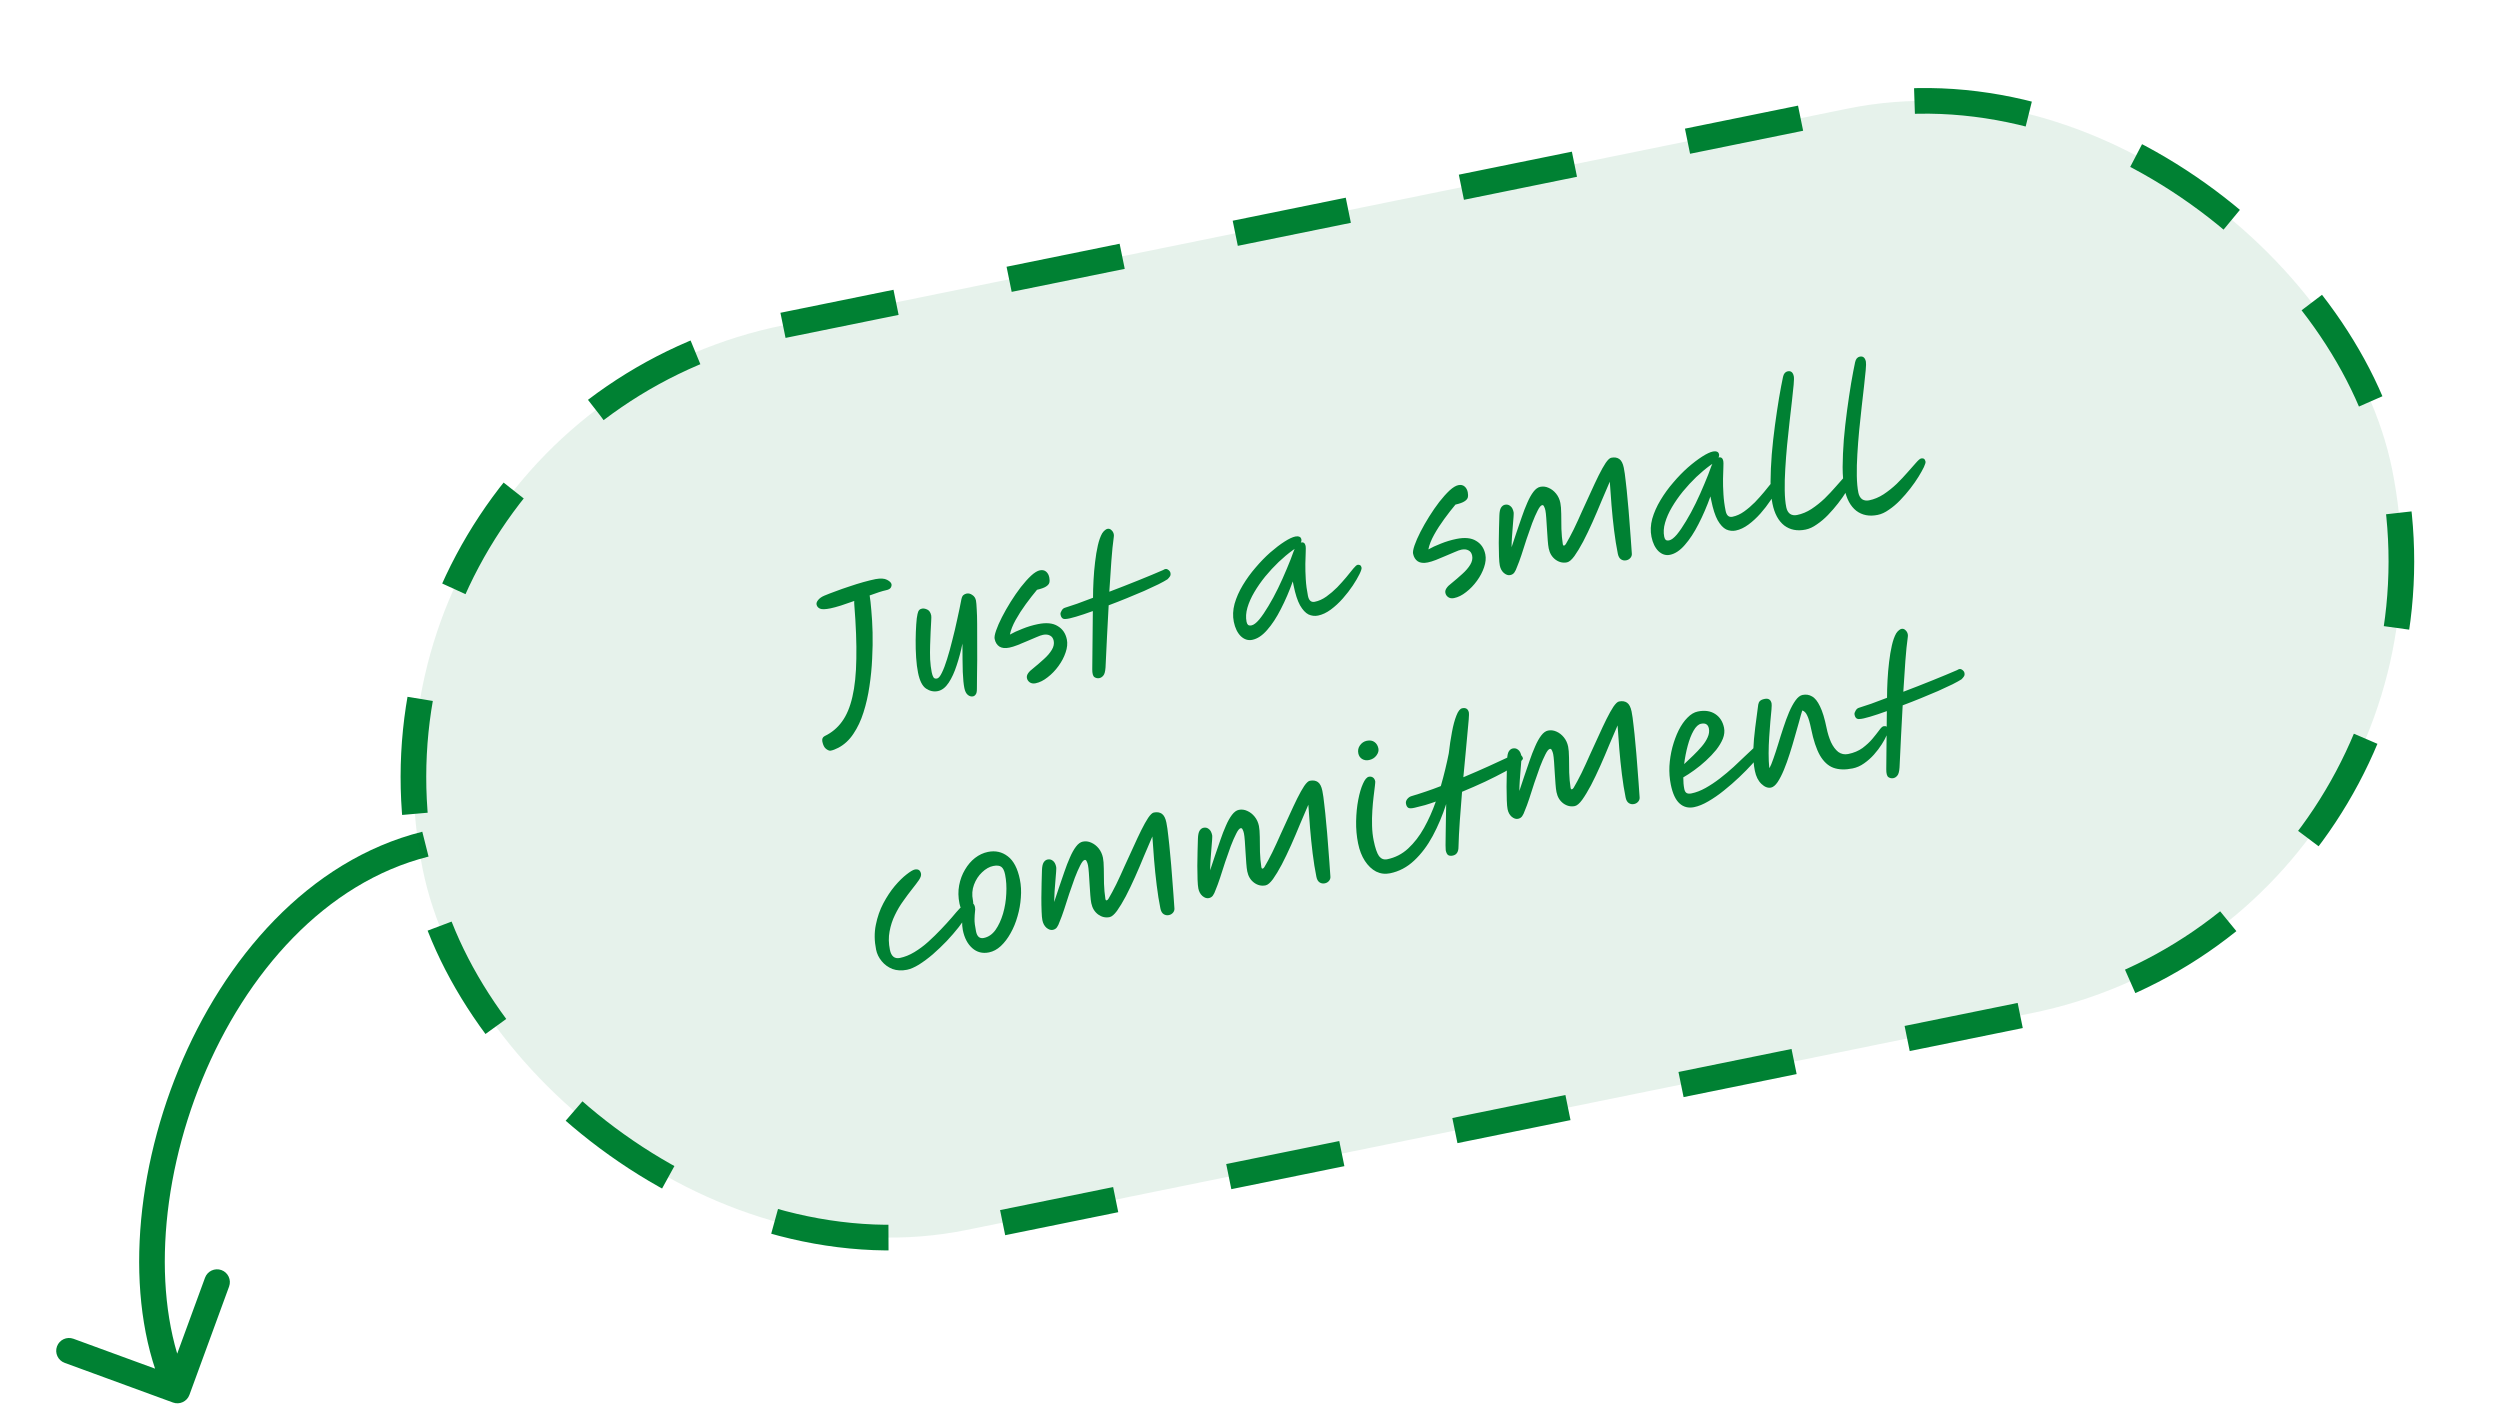 <svg width="156" height="89" viewBox="0 0 156 89" fill="none" xmlns="http://www.w3.org/2000/svg">
<path d="M11.82 87.041C11.668 87.456 11.208 87.669 10.793 87.517L4.032 85.041C3.617 84.889 3.404 84.43 3.556 84.015C3.708 83.6 4.168 83.387 4.582 83.539L10.592 85.739L12.793 79.73C12.945 79.315 13.404 79.102 13.819 79.253C14.234 79.405 14.447 79.865 14.295 80.28L11.82 87.041ZM26.741 53.45C20.288 55.075 15.349 60.708 12.62 67.35C9.888 74.002 9.472 81.425 11.794 86.429L10.343 87.102C7.771 81.559 8.305 73.645 11.14 66.742C13.979 59.831 19.227 53.692 26.351 51.899L26.741 53.45Z" fill="#008133"/>
<rect x="20.637" y="26.047" width="125.4" height="57.6" rx="28.8" transform="rotate(-11.507 20.637 26.047)" fill="#008133" fill-opacity="0.1"/>
<rect x="20.637" y="26.047" width="125.4" height="57.6" rx="28.8" transform="rotate(-11.507 20.637 26.047)" stroke="#008133" stroke-width="1.6" stroke-dasharray="7.2 7.2"/>
<path d="M51.819 37.962C51.5 38.027 51.281 38.032 51.164 37.978C51.047 37.924 50.977 37.84 50.953 37.724C50.935 37.636 50.969 37.541 51.054 37.438C51.145 37.328 51.272 37.238 51.435 37.17C51.63 37.087 51.863 36.998 52.133 36.9C52.409 36.795 52.696 36.694 52.995 36.597C53.3 36.493 53.592 36.402 53.873 36.323C54.161 36.243 54.414 36.181 54.632 36.137C54.952 36.079 55.192 36.094 55.352 36.181C55.518 36.268 55.611 36.359 55.63 36.454C55.644 36.522 55.627 36.596 55.58 36.676C55.531 36.75 55.428 36.803 55.272 36.834C55.17 36.855 55.03 36.894 54.85 36.952C54.678 37.008 54.483 37.076 54.266 37.156C54.303 37.375 54.338 37.686 54.371 38.09C54.409 38.485 54.435 38.944 54.449 39.464C54.462 39.978 54.453 40.525 54.422 41.104C54.397 41.675 54.34 42.249 54.253 42.826C54.17 43.395 54.047 43.937 53.883 44.451C53.724 44.957 53.514 45.403 53.253 45.789C52.999 46.173 52.686 46.464 52.316 46.659C52.213 46.709 52.129 46.747 52.063 46.774C51.998 46.802 51.921 46.824 51.833 46.842C51.765 46.856 51.673 46.822 51.557 46.739C51.442 46.657 51.361 46.503 51.315 46.279C51.282 46.116 51.329 46 51.457 45.932C51.895 45.722 52.255 45.423 52.537 45.033C52.825 44.642 53.042 44.127 53.188 43.489C53.34 42.842 53.422 42.047 53.435 41.103C53.455 40.158 53.412 39.028 53.307 37.712C53.3 37.643 53.3 37.572 53.306 37.5C53.016 37.602 52.738 37.697 52.473 37.786C52.207 37.869 51.989 37.927 51.819 37.962ZM60.716 43.453C60.601 43.476 60.492 43.445 60.39 43.36C60.287 43.275 60.216 43.133 60.176 42.936C60.129 42.705 60.096 42.369 60.077 41.927C60.064 41.484 60.058 40.895 60.056 40.159C59.962 40.631 59.841 41.084 59.696 41.516C59.557 41.948 59.391 42.311 59.196 42.605C59.001 42.9 58.775 43.073 58.517 43.126C58.265 43.177 58.021 43.124 57.784 42.967C57.553 42.809 57.388 42.482 57.287 41.986C57.23 41.707 57.19 41.39 57.167 41.034C57.143 40.671 57.133 40.308 57.137 39.947C57.141 39.585 57.153 39.261 57.172 38.974C57.19 38.68 57.217 38.462 57.252 38.321C57.277 38.202 57.31 38.121 57.351 38.078C57.39 38.027 57.45 37.994 57.532 37.977C57.627 37.958 57.737 37.978 57.863 38.037C57.988 38.096 58.07 38.221 58.109 38.411C58.118 38.459 58.117 38.576 58.106 38.762C58.1 38.94 58.088 39.162 58.071 39.427C58.06 39.684 58.049 39.962 58.04 40.262C58.03 40.561 58.03 40.858 58.041 41.153C58.058 41.447 58.091 41.712 58.139 41.95C58.165 42.079 58.2 42.182 58.244 42.258C58.288 42.334 58.364 42.361 58.473 42.339C58.568 42.319 58.668 42.2 58.772 41.981C58.882 41.76 58.991 41.476 59.097 41.129C59.209 40.774 59.317 40.384 59.421 39.959C59.533 39.533 59.635 39.098 59.729 38.655C59.829 38.21 59.917 37.789 59.992 37.391C60.021 37.258 60.064 37.172 60.119 37.132C60.174 37.085 60.238 37.055 60.313 37.039C60.435 37.014 60.554 37.043 60.67 37.126C60.791 37.2 60.868 37.316 60.9 37.472C60.92 37.574 60.936 37.755 60.947 38.014C60.964 38.273 60.973 38.578 60.974 38.932C60.981 39.277 60.981 39.645 60.976 40.035C60.977 40.424 60.978 40.81 60.978 41.192C60.976 41.567 60.972 41.911 60.965 42.224C60.965 42.535 60.963 42.787 60.959 42.979C60.96 43.155 60.935 43.274 60.883 43.334C60.84 43.399 60.784 43.439 60.716 43.453ZM64.624 42.636C64.474 42.666 64.35 42.646 64.25 42.574C64.159 42.508 64.102 42.42 64.08 42.312C64.061 42.216 64.083 42.12 64.148 42.022C64.219 41.915 64.322 41.813 64.457 41.715C64.7 41.517 64.926 41.322 65.135 41.131C65.35 40.939 65.516 40.746 65.632 40.552C65.749 40.359 65.788 40.17 65.751 39.987C65.719 39.831 65.644 39.722 65.525 39.661C65.405 39.594 65.257 39.578 65.08 39.614C64.978 39.635 64.84 39.684 64.665 39.762C64.488 39.833 64.296 39.915 64.088 40.007C63.886 40.09 63.687 40.173 63.492 40.255C63.295 40.331 63.125 40.383 62.982 40.412C62.724 40.465 62.518 40.443 62.364 40.347C62.209 40.244 62.109 40.084 62.065 39.867C62.042 39.758 62.074 39.582 62.159 39.338C62.243 39.094 62.364 38.819 62.521 38.511C62.683 38.195 62.865 37.875 63.068 37.55C63.271 37.226 63.482 36.922 63.7 36.636C63.924 36.35 64.138 36.112 64.34 35.922C64.548 35.731 64.731 35.62 64.887 35.588C65.043 35.556 65.173 35.583 65.275 35.668C65.377 35.754 65.444 35.874 65.476 36.031C65.501 36.153 65.502 36.263 65.479 36.359C65.455 36.449 65.383 36.531 65.264 36.605C65.151 36.677 64.966 36.743 64.71 36.802C64.488 37.067 64.255 37.365 64.011 37.698C63.773 38.023 63.561 38.352 63.374 38.688C63.193 39.014 63.074 39.318 63.018 39.598C63.227 39.478 63.486 39.358 63.794 39.239C64.108 39.111 64.431 39.014 64.764 38.946C65.287 38.839 65.699 38.879 65.998 39.066C66.303 39.244 66.495 39.524 66.572 39.904C66.622 40.149 66.596 40.42 66.493 40.716C66.397 41.005 66.249 41.286 66.05 41.56C65.851 41.834 65.626 42.068 65.375 42.26C65.126 42.459 64.875 42.585 64.624 42.636ZM66.5 38.624C66.314 38.648 66.205 38.546 66.173 38.319C66.168 38.264 66.193 38.191 66.246 38.103C66.297 38.008 66.366 37.947 66.453 37.923C66.659 37.859 66.911 37.776 67.209 37.673C67.512 37.562 67.844 37.438 68.205 37.301C68.205 36.954 68.215 36.588 68.236 36.201C68.256 35.815 68.289 35.437 68.334 35.067C68.377 34.69 68.435 34.346 68.506 34.034C68.577 33.723 68.667 33.471 68.776 33.279C68.836 33.189 68.894 33.124 68.949 33.084C69.003 33.038 69.054 33.01 69.102 33C69.197 32.981 69.28 33.006 69.351 33.077C69.429 33.146 69.478 33.231 69.499 33.333C69.51 33.388 69.511 33.444 69.501 33.503C69.443 33.911 69.392 34.409 69.349 34.998C69.306 35.587 69.264 36.229 69.221 36.924C69.826 36.695 70.428 36.459 71.03 36.216C71.632 35.974 72.147 35.759 72.576 35.572C72.694 35.492 72.795 35.482 72.878 35.543C72.968 35.602 73.02 35.67 73.035 35.744C73.055 35.839 73.042 35.916 72.998 35.975C72.96 36.032 72.917 36.083 72.87 36.128L72.861 36.141C72.737 36.223 72.546 36.329 72.289 36.459C72.031 36.582 71.734 36.72 71.397 36.874C71.059 37.02 70.698 37.172 70.312 37.328C69.933 37.483 69.556 37.631 69.181 37.771C69.147 38.4 69.112 39.048 69.078 39.713C69.049 40.37 69.018 41.016 68.985 41.653C68.966 41.911 68.919 42.08 68.844 42.159C68.776 42.243 68.695 42.295 68.599 42.315C68.491 42.337 68.387 42.316 68.289 42.251C68.198 42.184 68.154 42.02 68.157 41.758L68.193 38.131C67.798 38.275 67.447 38.392 67.14 38.483C66.84 38.573 66.627 38.62 66.5 38.624ZM78.142 39.926C77.884 39.979 77.646 39.904 77.427 39.7C77.215 39.489 77.069 39.19 76.99 38.803C76.917 38.443 76.932 38.068 77.037 37.678C77.148 37.288 77.32 36.899 77.553 36.512C77.786 36.125 78.051 35.76 78.349 35.416C78.645 35.066 78.95 34.753 79.261 34.477C79.58 34.2 79.877 33.973 80.153 33.797C80.428 33.62 80.654 33.514 80.831 33.478C80.926 33.459 81.008 33.463 81.077 33.492C81.145 33.513 81.189 33.572 81.209 33.667C81.221 33.728 81.209 33.79 81.172 33.854C81.179 33.853 81.186 33.852 81.193 33.85C81.342 33.82 81.435 33.893 81.471 34.069C81.483 34.131 81.485 34.261 81.476 34.461C81.466 34.654 81.459 34.896 81.454 35.187C81.45 35.478 81.459 35.798 81.48 36.148C81.5 36.49 81.546 36.835 81.616 37.181C81.676 37.474 81.818 37.597 82.042 37.551C82.293 37.5 82.536 37.391 82.771 37.222C83.005 37.054 83.228 36.864 83.44 36.651C83.65 36.431 83.84 36.219 84.011 36.015C84.18 35.803 84.324 35.626 84.444 35.481C84.563 35.336 84.653 35.258 84.714 35.245C84.768 35.234 84.819 35.242 84.867 35.267C84.915 35.293 84.946 35.343 84.961 35.418C84.975 35.486 84.932 35.622 84.832 35.826C84.732 36.031 84.593 36.268 84.415 36.538C84.236 36.807 84.029 37.076 83.793 37.343C83.557 37.611 83.307 37.842 83.043 38.037C82.778 38.233 82.514 38.357 82.249 38.411C82.045 38.453 81.846 38.43 81.651 38.342C81.462 38.246 81.285 38.056 81.121 37.771C80.963 37.484 80.83 37.073 80.721 36.536L80.669 36.281C80.448 36.899 80.2 37.473 79.926 38.003C79.659 38.532 79.373 38.968 79.068 39.313C78.77 39.657 78.461 39.861 78.142 39.926ZM80.786 34.251C80.755 34.272 80.712 34.302 80.656 34.342C80.373 34.548 80.082 34.791 79.786 35.071C79.496 35.349 79.217 35.65 78.95 35.973C78.691 36.295 78.463 36.62 78.269 36.95C78.074 37.28 77.931 37.603 77.839 37.919C77.748 38.234 77.73 38.528 77.785 38.8C77.803 38.888 77.834 38.953 77.878 38.993C77.928 39.032 78.001 39.042 78.096 39.023C78.232 38.995 78.391 38.875 78.574 38.66C78.756 38.44 78.946 38.16 79.147 37.822C79.353 37.483 79.554 37.113 79.748 36.713C79.943 36.312 80.123 35.911 80.289 35.51C80.462 35.106 80.606 34.737 80.722 34.403C80.739 34.349 80.761 34.299 80.786 34.251ZM90.735 37.32C90.586 37.351 90.461 37.33 90.362 37.258C90.27 37.192 90.214 37.105 90.192 36.996C90.172 36.901 90.195 36.804 90.26 36.706C90.33 36.6 90.433 36.498 90.569 36.399C90.812 36.201 91.037 36.007 91.246 35.816C91.462 35.623 91.628 35.43 91.744 35.237C91.86 35.043 91.9 34.855 91.862 34.671C91.831 34.515 91.755 34.406 91.637 34.346C91.517 34.278 91.369 34.262 91.192 34.298C91.09 34.319 90.952 34.368 90.776 34.447C90.6 34.518 90.408 34.599 90.2 34.691C89.998 34.775 89.799 34.858 89.603 34.94C89.406 35.016 89.237 35.068 89.094 35.097C88.836 35.149 88.63 35.128 88.476 35.032C88.32 34.929 88.221 34.769 88.176 34.551C88.154 34.443 88.186 34.266 88.27 34.023C88.355 33.779 88.476 33.503 88.633 33.195C88.795 32.879 88.977 32.559 89.18 32.235C89.383 31.911 89.593 31.606 89.811 31.321C90.036 31.035 90.249 30.797 90.451 30.607C90.66 30.416 90.842 30.305 90.999 30.273C91.155 30.241 91.284 30.268 91.386 30.353C91.489 30.438 91.556 30.559 91.588 30.715C91.612 30.837 91.614 30.947 91.591 31.044C91.567 31.134 91.495 31.215 91.375 31.289C91.263 31.362 91.078 31.427 90.821 31.487C90.599 31.751 90.366 32.05 90.123 32.383C89.885 32.707 89.672 33.037 89.486 33.372C89.305 33.699 89.186 34.002 89.13 34.283C89.339 34.163 89.597 34.043 89.906 33.923C90.219 33.796 90.543 33.698 90.876 33.63C91.399 33.524 91.81 33.564 92.11 33.751C92.415 33.929 92.606 34.208 92.684 34.589C92.734 34.833 92.707 35.104 92.605 35.401C92.508 35.69 92.36 35.971 92.161 36.245C91.962 36.519 91.737 36.752 91.487 36.945C91.237 37.144 90.987 37.269 90.735 37.32ZM101.824 34.511C101.84 34.621 101.814 34.718 101.746 34.803C101.678 34.888 101.59 34.941 101.481 34.963C101.359 34.988 101.249 34.968 101.151 34.903C101.053 34.838 100.986 34.721 100.952 34.551C100.862 34.109 100.785 33.626 100.72 33.102C100.655 32.57 100.6 32.043 100.558 31.521C100.514 30.992 100.478 30.505 100.451 30.057C100.292 30.422 100.119 30.825 99.933 31.267C99.753 31.706 99.567 32.144 99.372 32.58C99.178 33.016 98.984 33.419 98.791 33.791C98.597 34.156 98.414 34.459 98.243 34.699C98.072 34.932 97.918 35.062 97.782 35.09C97.531 35.141 97.293 35.087 97.07 34.927C96.844 34.761 96.701 34.525 96.639 34.219C96.614 34.097 96.594 33.927 96.578 33.711C96.561 33.488 96.545 33.255 96.531 33.01C96.516 32.765 96.502 32.538 96.487 32.329C96.472 32.112 96.454 31.953 96.433 31.852C96.413 31.756 96.387 31.677 96.352 31.613C96.324 31.541 96.282 31.511 96.228 31.522C96.146 31.538 96.053 31.653 95.947 31.866C95.841 32.071 95.727 32.331 95.607 32.646C95.494 32.959 95.378 33.29 95.258 33.64C95.145 33.989 95.039 34.318 94.939 34.629C94.838 34.932 94.749 35.173 94.672 35.352C94.614 35.519 94.555 35.644 94.494 35.727C94.433 35.811 94.348 35.863 94.24 35.885C94.111 35.912 93.978 35.868 93.841 35.754C93.712 35.639 93.627 35.483 93.587 35.286C93.564 35.17 93.547 34.986 93.538 34.733C93.528 34.474 93.523 34.188 93.523 33.877C93.53 33.564 93.535 33.259 93.538 32.961C93.547 32.655 93.554 32.395 93.56 32.182C93.567 31.94 93.603 31.77 93.668 31.671C93.733 31.573 93.813 31.515 93.909 31.495C94.038 31.469 94.149 31.496 94.243 31.576C94.343 31.647 94.412 31.778 94.451 31.968C94.458 32.002 94.456 32.098 94.445 32.256C94.434 32.407 94.419 32.594 94.4 32.817C94.388 33.032 94.37 33.258 94.348 33.497C94.332 33.733 94.323 33.951 94.322 34.149C94.42 33.867 94.521 33.564 94.624 33.239C94.735 32.912 94.846 32.589 94.957 32.269C95.068 31.942 95.184 31.642 95.305 31.37C95.425 31.091 95.552 30.863 95.686 30.688C95.82 30.512 95.962 30.409 96.112 30.378C96.288 30.342 96.462 30.363 96.634 30.442C96.812 30.518 96.968 30.639 97.1 30.803C97.233 30.967 97.322 31.161 97.367 31.385C97.399 31.542 97.417 31.768 97.421 32.064C97.423 32.354 97.427 32.668 97.432 33.007C97.444 33.344 97.473 33.66 97.519 33.955C97.533 34.023 97.56 34.053 97.601 34.044C97.635 34.037 97.671 34.005 97.709 33.948C97.861 33.691 98.025 33.385 98.201 33.031C98.375 32.67 98.549 32.291 98.723 31.895C98.904 31.497 99.083 31.107 99.26 30.724C99.435 30.335 99.601 29.983 99.756 29.668C99.917 29.345 100.062 29.086 100.192 28.889C100.328 28.692 100.444 28.583 100.539 28.564C100.743 28.522 100.911 28.548 101.044 28.642C101.176 28.735 101.27 28.918 101.325 29.189C101.369 29.407 101.41 29.692 101.446 30.046C101.489 30.398 101.529 30.782 101.564 31.2C101.606 31.616 101.643 32.036 101.673 32.462C101.708 32.879 101.738 33.269 101.762 33.632C101.785 33.988 101.806 34.281 101.824 34.511ZM104.204 34.621C103.946 34.673 103.708 34.598 103.49 34.395C103.277 34.184 103.131 33.884 103.052 33.497C102.979 33.137 102.995 32.762 103.099 32.373C103.211 31.982 103.383 31.594 103.616 31.207C103.848 30.82 104.113 30.454 104.411 30.111C104.708 29.76 105.012 29.447 105.324 29.171C105.642 28.894 105.939 28.668 106.215 28.491C106.49 28.315 106.716 28.209 106.893 28.173C106.988 28.153 107.07 28.158 107.14 28.186C107.208 28.208 107.252 28.266 107.271 28.361C107.283 28.422 107.271 28.485 107.235 28.549C107.242 28.547 107.248 28.546 107.255 28.545C107.405 28.514 107.497 28.587 107.533 28.764C107.546 28.825 107.548 28.956 107.539 29.156C107.529 29.349 107.521 29.591 107.517 29.882C107.512 30.173 107.521 30.493 107.543 30.842C107.563 31.185 107.608 31.529 107.679 31.876C107.738 32.168 107.88 32.291 108.104 32.246C108.356 32.194 108.599 32.085 108.833 31.917C109.068 31.749 109.291 31.558 109.502 31.346C109.712 31.126 109.903 30.914 110.073 30.709C110.243 30.498 110.387 30.32 110.506 30.175C110.625 30.031 110.715 29.952 110.776 29.94C110.831 29.929 110.882 29.936 110.929 29.962C110.977 29.988 111.009 30.038 111.024 30.113C111.038 30.18 110.995 30.317 110.895 30.521C110.795 30.725 110.655 30.962 110.477 31.232C110.298 31.502 110.091 31.77 109.856 32.038C109.62 32.305 109.37 32.536 109.105 32.732C108.841 32.927 108.576 33.052 108.311 33.106C108.107 33.147 107.908 33.124 107.713 33.036C107.524 32.941 107.347 32.75 107.183 32.465C107.026 32.179 106.892 31.767 106.783 31.23L106.731 30.976C106.51 31.594 106.263 32.168 105.989 32.698C105.721 33.226 105.435 33.663 105.13 34.008C104.832 34.352 104.524 34.556 104.204 34.621ZM106.849 28.946C106.818 28.966 106.774 28.996 106.719 29.036C106.435 29.242 106.145 29.485 105.848 29.765C105.558 30.044 105.28 30.344 105.013 30.668C104.753 30.989 104.526 31.315 104.331 31.645C104.136 31.974 103.993 32.297 103.902 32.613C103.81 32.929 103.792 33.222 103.848 33.494C103.866 33.583 103.897 33.647 103.94 33.688C103.991 33.727 104.063 33.737 104.159 33.718C104.294 33.69 104.454 33.569 104.637 33.355C104.818 33.134 105.009 32.855 105.209 32.517C105.416 32.177 105.616 31.808 105.811 31.407C106.005 31.007 106.185 30.606 106.351 30.204C106.524 29.801 106.668 29.432 106.784 29.097C106.801 29.044 106.823 28.994 106.849 28.946ZM112.67 33.046C112.147 33.153 111.702 33.066 111.334 32.788C110.971 32.501 110.727 32.048 110.601 31.43C110.523 31.049 110.484 30.594 110.482 30.064C110.485 29.525 110.511 28.954 110.558 28.35C110.61 27.738 110.677 27.13 110.759 26.526C110.842 25.922 110.925 25.36 111.011 24.84C111.101 24.312 111.185 23.871 111.261 23.516C111.305 23.316 111.402 23.201 111.551 23.17C111.755 23.129 111.883 23.233 111.934 23.485C111.951 23.566 111.947 23.741 111.924 24.007C111.9 24.274 111.865 24.606 111.819 25.005C111.771 25.397 111.722 25.831 111.67 26.309C111.619 26.786 111.567 27.278 111.514 27.784C111.467 28.282 111.429 28.774 111.401 29.261C111.371 29.741 111.36 30.189 111.367 30.605C111.374 31.021 111.406 31.372 111.464 31.657C111.502 31.841 111.579 31.977 111.696 32.066C111.819 32.148 111.965 32.171 112.135 32.136C112.448 32.073 112.748 31.948 113.035 31.762C113.328 31.568 113.602 31.349 113.857 31.107C114.11 30.857 114.337 30.616 114.538 30.384C114.744 30.144 114.919 29.946 115.064 29.789C115.208 29.625 115.313 29.536 115.381 29.523C115.531 29.492 115.622 29.558 115.655 29.721C115.666 29.776 115.633 29.889 115.554 30.06C115.475 30.225 115.363 30.425 115.22 30.659C115.077 30.894 114.904 31.141 114.702 31.401C114.506 31.654 114.294 31.898 114.066 32.136C113.844 32.365 113.612 32.561 113.369 32.724C113.134 32.892 112.901 32.999 112.67 33.046ZM117.168 32.13C116.645 32.237 116.2 32.151 115.831 31.872C115.469 31.585 115.224 31.132 115.099 30.514C115.021 30.134 114.982 29.678 114.98 29.148C114.983 28.61 115.009 28.038 115.055 27.434C115.108 26.822 115.175 26.214 115.257 25.61C115.339 25.006 115.423 24.444 115.508 23.925C115.599 23.397 115.683 22.955 115.759 22.6C115.803 22.4 115.9 22.285 116.049 22.254C116.253 22.213 116.381 22.318 116.432 22.569C116.448 22.651 116.445 22.825 116.421 23.091C116.398 23.358 116.363 23.691 116.317 24.089C116.269 24.481 116.22 24.916 116.168 25.393C116.117 25.87 116.065 26.362 116.012 26.868C115.965 27.366 115.927 27.858 115.899 28.345C115.869 28.825 115.858 29.273 115.865 29.689C115.872 30.105 115.904 30.456 115.962 30.742C115.999 30.925 116.077 31.061 116.194 31.151C116.317 31.232 116.463 31.255 116.633 31.221C116.945 31.157 117.245 31.032 117.533 30.846C117.826 30.652 118.1 30.434 118.355 30.191C118.608 29.941 118.835 29.7 119.036 29.468C119.241 29.229 119.417 29.03 119.562 28.873C119.705 28.709 119.811 28.621 119.879 28.607C120.029 28.576 120.12 28.643 120.153 28.806C120.164 28.86 120.131 28.973 120.052 29.145C119.973 29.31 119.861 29.509 119.718 29.744C119.574 29.978 119.402 30.225 119.2 30.486C119.004 30.738 118.792 30.983 118.564 31.22C118.342 31.449 118.11 31.645 117.867 31.808C117.632 31.976 117.399 32.084 117.168 32.13ZM56.601 60.513C56.268 60.58 55.964 60.564 55.689 60.465C55.419 60.357 55.195 60.194 55.016 59.975C54.837 59.757 54.721 59.519 54.669 59.261C54.558 58.717 54.552 58.202 54.651 57.715C54.749 57.221 54.905 56.772 55.12 56.367C55.34 55.954 55.578 55.594 55.834 55.288C56.097 54.979 56.342 54.739 56.568 54.565C56.8 54.383 56.97 54.282 57.079 54.259C57.296 54.215 57.427 54.302 57.471 54.519C57.492 54.621 57.448 54.754 57.34 54.917C57.231 55.074 57.089 55.262 56.914 55.482C56.739 55.701 56.556 55.947 56.364 56.22C56.17 56.486 55.996 56.779 55.842 57.101C55.687 57.415 55.576 57.756 55.509 58.124C55.441 58.484 55.448 58.865 55.53 59.266C55.613 59.673 55.821 59.843 56.154 59.776C56.459 59.713 56.76 59.592 57.056 59.412C57.358 59.23 57.647 59.015 57.922 58.768C58.203 58.513 58.469 58.254 58.719 57.99C58.97 57.727 59.196 57.48 59.396 57.248C59.595 57.009 59.764 56.815 59.904 56.667C60.043 56.518 60.147 56.437 60.215 56.423C60.351 56.395 60.434 56.456 60.465 56.606C60.488 56.721 60.441 56.89 60.324 57.112C60.206 57.334 60.038 57.584 59.818 57.862C59.599 58.14 59.35 58.428 59.071 58.725C58.79 59.016 58.503 59.29 58.209 59.548C57.913 59.8 57.624 60.014 57.342 60.192C57.065 60.361 56.818 60.468 56.601 60.513ZM61.712 59.43C61.311 59.511 60.964 59.423 60.67 59.164C60.377 58.905 60.181 58.531 60.081 58.042C60.045 57.865 60.031 57.674 60.038 57.467C60.051 57.252 60.082 57.055 60.13 56.875C60.073 56.837 60.023 56.781 59.979 56.705C59.934 56.622 59.898 56.516 59.872 56.387C59.79 55.986 59.783 55.605 59.851 55.245C59.919 54.884 60.041 54.559 60.215 54.268C60.388 53.971 60.597 53.727 60.841 53.536C61.092 53.343 61.36 53.218 61.645 53.16C62.114 53.065 62.529 53.157 62.89 53.437C63.25 53.711 63.5 54.191 63.64 54.877C63.713 55.237 63.733 55.615 63.701 56.011C63.675 56.405 63.605 56.794 63.493 57.178C63.386 57.56 63.242 57.912 63.06 58.232C62.884 58.551 62.68 58.819 62.449 59.035C62.222 59.244 61.977 59.376 61.712 59.43ZM60.732 56.392C60.784 56.438 60.819 56.505 60.837 56.593C60.858 56.695 60.858 56.801 60.838 56.912C60.825 57.02 60.816 57.167 60.811 57.352C60.806 57.537 60.837 57.793 60.904 58.119C60.97 58.445 61.132 58.582 61.39 58.529C61.676 58.471 61.918 58.305 62.117 58.031C62.314 57.75 62.471 57.41 62.589 57.012C62.705 56.613 62.773 56.199 62.792 55.771C62.817 55.334 62.791 54.933 62.717 54.566C62.668 54.328 62.59 54.17 62.483 54.093C62.373 54.009 62.203 53.991 61.972 54.038C61.735 54.086 61.503 54.218 61.278 54.434C61.059 54.641 60.892 54.898 60.777 55.205C60.663 55.511 60.64 55.834 60.709 56.174C60.724 56.248 60.732 56.321 60.732 56.392ZM73.282 56.65C73.297 56.76 73.271 56.857 73.204 56.942C73.136 57.026 73.048 57.08 72.939 57.102C72.817 57.127 72.706 57.106 72.608 57.041C72.51 56.977 72.444 56.859 72.409 56.689C72.319 56.248 72.242 55.765 72.178 55.24C72.112 54.709 72.058 54.182 72.015 53.66C71.971 53.131 71.936 52.643 71.908 52.196C71.749 52.561 71.576 52.964 71.39 53.405C71.211 53.845 71.024 54.283 70.83 54.718C70.636 55.154 70.442 55.558 70.249 55.93C70.054 56.295 69.872 56.597 69.701 56.837C69.529 57.07 69.375 57.201 69.24 57.228C68.988 57.28 68.751 57.225 68.527 57.066C68.302 56.899 68.159 56.663 68.096 56.357C68.071 56.235 68.051 56.066 68.035 55.85C68.018 55.627 68.003 55.393 67.988 55.148C67.974 54.904 67.959 54.677 67.945 54.467C67.929 54.251 67.911 54.092 67.89 53.99C67.871 53.895 67.844 53.816 67.81 53.752C67.781 53.68 67.74 53.649 67.685 53.66C67.604 53.677 67.51 53.791 67.405 54.004C67.298 54.21 67.185 54.47 67.065 54.784C66.952 55.097 66.835 55.429 66.716 55.779C66.603 56.127 66.496 56.457 66.397 56.767C66.296 57.071 66.207 57.312 66.13 57.49C66.072 57.657 66.013 57.783 65.952 57.866C65.891 57.949 65.806 58.002 65.697 58.024C65.568 58.05 65.436 58.006 65.299 57.893C65.17 57.778 65.085 57.621 65.045 57.424C65.021 57.309 65.005 57.125 64.996 56.872C64.985 56.612 64.98 56.327 64.981 56.015C64.988 55.703 64.993 55.397 64.996 55.099C65.004 54.793 65.012 54.534 65.018 54.32C65.025 54.078 65.061 53.908 65.126 53.81C65.191 53.712 65.271 53.653 65.366 53.634C65.495 53.607 65.607 53.634 65.701 53.714C65.8 53.786 65.87 53.917 65.908 54.107C65.915 54.141 65.913 54.237 65.903 54.395C65.891 54.546 65.876 54.733 65.858 54.956C65.845 55.171 65.828 55.397 65.805 55.635C65.79 55.872 65.781 56.089 65.779 56.288C65.877 56.006 65.978 55.703 66.082 55.377C66.192 55.05 66.303 54.727 66.415 54.407C66.525 54.081 66.641 53.781 66.763 53.509C66.883 53.229 67.01 53.002 67.144 52.826C67.278 52.65 67.42 52.547 67.569 52.517C67.746 52.481 67.92 52.502 68.091 52.58C68.27 52.657 68.425 52.777 68.558 52.941C68.69 53.106 68.779 53.3 68.825 53.524C68.857 53.68 68.874 53.907 68.878 54.203C68.881 54.493 68.884 54.807 68.89 55.145C68.902 55.482 68.931 55.798 68.977 56.093C68.99 56.161 69.018 56.191 69.058 56.183C69.092 56.176 69.128 56.144 69.166 56.087C69.319 55.829 69.483 55.523 69.659 55.169C69.833 54.808 70.007 54.429 70.181 54.033C70.362 53.636 70.541 53.245 70.718 52.863C70.893 52.473 71.058 52.121 71.214 51.806C71.374 51.484 71.52 51.224 71.649 51.028C71.786 50.83 71.902 50.722 71.997 50.702C72.201 50.661 72.369 50.687 72.501 50.78C72.633 50.874 72.727 51.056 72.782 51.328C72.827 51.545 72.867 51.831 72.904 52.184C72.947 52.536 72.986 52.921 73.022 53.338C73.064 53.754 73.1 54.175 73.13 54.6C73.166 55.018 73.195 55.408 73.22 55.771C73.243 56.127 73.264 56.42 73.282 56.65ZM83.015 54.668C83.03 54.779 83.004 54.876 82.936 54.96C82.868 55.045 82.78 55.098 82.671 55.12C82.549 55.145 82.439 55.125 82.341 55.06C82.243 54.995 82.176 54.878 82.142 54.708C82.052 54.267 81.975 53.783 81.91 53.259C81.845 52.727 81.791 52.201 81.748 51.679C81.704 51.15 81.668 50.662 81.641 50.215C81.482 50.579 81.309 50.983 81.123 51.424C80.944 51.864 80.757 52.301 80.563 52.737C80.368 53.173 80.174 53.577 79.981 53.949C79.787 54.314 79.604 54.616 79.434 54.856C79.262 55.089 79.108 55.22 78.972 55.247C78.721 55.298 78.483 55.244 78.26 55.084C78.035 54.918 77.891 54.682 77.829 54.376C77.804 54.254 77.784 54.085 77.768 53.868C77.751 53.645 77.735 53.412 77.721 53.167C77.706 52.922 77.692 52.695 77.678 52.486C77.662 52.27 77.644 52.111 77.623 52.009C77.604 51.914 77.577 51.834 77.543 51.77C77.514 51.699 77.472 51.668 77.418 51.679C77.336 51.696 77.243 51.81 77.138 52.023C77.031 52.228 76.918 52.489 76.798 52.803C76.684 53.116 76.568 53.448 76.448 53.798C76.335 54.146 76.229 54.475 76.129 54.786C76.028 55.089 75.939 55.33 75.863 55.509C75.805 55.676 75.745 55.801 75.684 55.885C75.624 55.968 75.539 56.02 75.43 56.043C75.301 56.069 75.168 56.025 75.032 55.911C74.902 55.796 74.817 55.64 74.777 55.443C74.754 55.328 74.737 55.143 74.728 54.891C74.718 54.631 74.713 54.345 74.713 54.034C74.72 53.721 74.725 53.416 74.728 53.118C74.737 52.812 74.744 52.552 74.75 52.339C74.758 52.097 74.794 51.927 74.859 51.829C74.924 51.73 75.004 51.672 75.099 51.652C75.228 51.626 75.34 51.653 75.433 51.733C75.533 51.805 75.602 51.936 75.641 52.126C75.648 52.16 75.646 52.256 75.636 52.413C75.624 52.564 75.609 52.751 75.591 52.974C75.578 53.189 75.56 53.416 75.538 53.654C75.522 53.891 75.514 54.108 75.512 54.307C75.61 54.025 75.711 53.721 75.814 53.396C75.925 53.069 76.036 52.746 76.148 52.426C76.258 52.099 76.374 51.8 76.496 51.527C76.615 51.248 76.743 51.021 76.877 50.845C77.011 50.669 77.152 50.566 77.302 50.535C77.478 50.499 77.653 50.52 77.824 50.599C78.003 50.676 78.158 50.796 78.29 50.96C78.423 51.124 78.512 51.319 78.558 51.543C78.589 51.699 78.607 51.925 78.611 52.222C78.613 52.511 78.617 52.825 78.622 53.164C78.634 53.501 78.663 53.817 78.709 54.112C78.723 54.18 78.75 54.21 78.791 54.202C78.825 54.195 78.861 54.163 78.899 54.105C79.052 53.848 79.216 53.542 79.391 53.188C79.566 52.827 79.74 52.448 79.914 52.052C80.094 51.654 80.273 51.264 80.45 50.881C80.626 50.492 80.791 50.14 80.946 49.825C81.107 49.502 81.252 49.243 81.382 49.047C81.519 48.849 81.635 48.74 81.73 48.721C81.933 48.68 82.102 48.706 82.234 48.799C82.366 48.892 82.46 49.075 82.515 49.347C82.559 49.564 82.6 49.849 82.636 50.203C82.68 50.555 82.719 50.94 82.754 51.357C82.797 51.773 82.833 52.194 82.863 52.619C82.898 53.036 82.928 53.426 82.953 53.789C82.975 54.146 82.996 54.439 83.015 54.668ZM86.738 54.494C86.433 54.556 86.142 54.52 85.867 54.385C85.597 54.242 85.365 54.02 85.169 53.72C84.974 53.42 84.832 53.057 84.745 52.629C84.654 52.18 84.613 51.718 84.622 51.242C84.631 50.766 84.675 50.322 84.754 49.91C84.833 49.498 84.931 49.163 85.049 48.905C85.165 48.641 85.287 48.496 85.416 48.469C85.511 48.45 85.596 48.465 85.669 48.514C85.743 48.562 85.791 48.644 85.815 48.76C85.82 48.787 85.813 48.888 85.792 49.062C85.769 49.229 85.743 49.447 85.712 49.715C85.68 49.976 85.654 50.264 85.634 50.58C85.613 50.895 85.607 51.215 85.617 51.538C85.626 51.862 85.659 52.163 85.716 52.442C85.812 52.917 85.925 53.245 86.053 53.424C86.187 53.594 86.356 53.659 86.56 53.618C87.056 53.517 87.492 53.294 87.867 52.948C88.248 52.595 88.578 52.167 88.858 51.664C89.143 51.153 89.389 50.604 89.595 50.017C89.364 50.1 89.138 50.174 88.918 50.24C88.697 50.299 88.485 50.353 88.282 50.401C88.087 50.448 87.953 50.451 87.881 50.409C87.808 50.367 87.761 50.288 87.737 50.173C87.71 50.072 87.732 49.972 87.803 49.873C87.882 49.772 87.971 49.708 88.072 49.68C88.372 49.591 88.678 49.493 88.989 49.387C89.3 49.282 89.606 49.17 89.907 49.052C90.007 48.706 90.099 48.358 90.183 48.008C90.268 47.659 90.341 47.325 90.404 47.008C90.457 46.538 90.523 46.096 90.602 45.684C90.679 45.265 90.772 44.921 90.88 44.651C90.986 44.375 91.107 44.223 91.243 44.195C91.474 44.148 91.613 44.24 91.66 44.471C91.67 44.518 91.666 44.657 91.649 44.887C91.632 45.117 91.605 45.416 91.567 45.785C91.535 46.152 91.497 46.57 91.451 47.039C91.403 47.502 91.357 47.989 91.313 48.5C91.9 48.254 92.432 48.021 92.912 47.803C93.396 47.577 93.794 47.394 94.105 47.253C94.415 47.105 94.6 47.025 94.661 47.012C94.749 46.994 94.83 47.024 94.902 47.101C94.973 47.172 95.016 47.244 95.031 47.319C95.044 47.38 94.948 47.484 94.745 47.632C94.548 47.778 94.269 47.952 93.906 48.153C93.549 48.346 93.139 48.553 92.674 48.775C92.215 48.989 91.735 49.2 91.232 49.408C91.18 50.02 91.133 50.624 91.092 51.22C91.05 51.816 91.023 52.359 91.01 52.85C91.009 53.161 90.89 53.341 90.653 53.389C90.53 53.414 90.432 53.403 90.359 53.354C90.292 53.304 90.243 53.204 90.213 53.054C90.209 53.034 90.205 52.929 90.202 52.738C90.204 52.54 90.207 52.295 90.211 52.004C90.214 51.706 90.219 51.398 90.225 51.078C90.229 50.752 90.234 50.45 90.242 50.172C90.012 50.884 89.733 51.546 89.404 52.158C89.076 52.769 88.689 53.283 88.243 53.7C87.804 54.114 87.302 54.379 86.738 54.494ZM85.427 47.427C85.264 47.46 85.118 47.437 84.988 47.357C84.866 47.276 84.789 47.161 84.759 47.011C84.721 46.828 84.755 46.662 84.859 46.513C84.969 46.357 85.112 46.26 85.288 46.224C85.485 46.184 85.647 46.212 85.772 46.306C85.896 46.394 85.976 46.527 86.012 46.703C86.041 46.846 86 46.992 85.889 47.142C85.778 47.292 85.624 47.387 85.427 47.427ZM102.31 49.72C102.326 49.83 102.299 49.927 102.232 50.012C102.164 50.096 102.076 50.15 101.967 50.172C101.845 50.197 101.735 50.177 101.637 50.112C101.538 50.047 101.472 49.929 101.438 49.76C101.348 49.318 101.27 48.835 101.206 48.31C101.14 47.779 101.086 47.252 101.044 46.73C101 46.201 100.964 45.713 100.937 45.266C100.777 45.631 100.605 46.034 100.419 46.475C100.239 46.915 100.053 47.353 99.858 47.789C99.664 48.224 99.47 48.628 99.277 49C99.082 49.365 98.9 49.668 98.729 49.907C98.558 50.141 98.404 50.271 98.268 50.299C98.016 50.35 97.779 50.296 97.555 50.136C97.33 49.969 97.187 49.733 97.125 49.428C97.1 49.305 97.079 49.136 97.064 48.92C97.047 48.697 97.031 48.463 97.016 48.218C97.002 47.974 96.988 47.747 96.973 47.537C96.958 47.321 96.939 47.162 96.919 47.06C96.899 46.965 96.873 46.886 96.838 46.822C96.809 46.75 96.768 46.72 96.714 46.731C96.632 46.747 96.539 46.862 96.433 47.074C96.327 47.28 96.213 47.54 96.093 47.855C95.98 48.168 95.864 48.499 95.744 48.849C95.631 49.197 95.525 49.527 95.425 49.837C95.324 50.141 95.235 50.382 95.158 50.56C95.1 50.728 95.041 50.853 94.98 50.936C94.919 51.019 94.834 51.072 94.726 51.094C94.597 51.12 94.464 51.077 94.327 50.963C94.198 50.848 94.113 50.692 94.073 50.495C94.049 50.379 94.033 50.195 94.024 49.942C94.014 49.682 94.009 49.397 94.009 49.086C94.016 48.773 94.021 48.467 94.024 48.17C94.033 47.864 94.04 47.604 94.046 47.39C94.053 47.148 94.089 46.978 94.154 46.88C94.219 46.782 94.299 46.723 94.394 46.704C94.523 46.678 94.635 46.704 94.729 46.784C94.829 46.856 94.898 46.987 94.936 47.177C94.944 47.211 94.942 47.307 94.931 47.465C94.92 47.616 94.905 47.803 94.886 48.026C94.874 48.241 94.856 48.467 94.834 48.705C94.818 48.942 94.809 49.16 94.807 49.358C94.906 49.076 95.007 48.773 95.11 48.447C95.221 48.121 95.332 47.797 95.443 47.477C95.554 47.151 95.67 46.851 95.791 46.579C95.911 46.3 96.038 46.072 96.172 45.896C96.306 45.72 96.448 45.617 96.597 45.587C96.774 45.551 96.948 45.572 97.12 45.65C97.298 45.727 97.454 45.848 97.586 46.012C97.719 46.176 97.808 46.37 97.853 46.594C97.885 46.75 97.903 46.977 97.907 47.273C97.909 47.563 97.913 47.877 97.918 48.215C97.93 48.553 97.959 48.869 98.005 49.163C98.019 49.231 98.046 49.261 98.087 49.253C98.121 49.246 98.157 49.214 98.195 49.157C98.347 48.899 98.511 48.593 98.687 48.239C98.861 47.878 99.035 47.5 99.209 47.103C99.39 46.706 99.569 46.316 99.746 45.933C99.921 45.543 100.087 45.191 100.242 44.877C100.403 44.554 100.548 44.294 100.678 44.098C100.814 43.901 100.93 43.792 101.025 43.773C101.229 43.731 101.397 43.757 101.529 43.85C101.662 43.944 101.755 44.126 101.811 44.398C101.855 44.616 101.895 44.901 101.932 45.254C101.975 45.606 102.015 45.991 102.05 46.408C102.092 46.824 102.128 47.245 102.158 47.671C102.194 48.088 102.224 48.478 102.248 48.841C102.271 49.197 102.292 49.49 102.31 49.72ZM107.58 45.412C107.624 45.629 107.6 45.857 107.507 46.095C107.412 46.327 107.272 46.56 107.087 46.796C106.9 47.025 106.687 47.249 106.449 47.467C106.21 47.686 105.968 47.884 105.721 48.061C105.474 48.239 105.246 48.388 105.037 48.508C105.037 48.784 105.057 49.024 105.099 49.228C105.125 49.357 105.174 49.443 105.246 49.485C105.319 49.527 105.419 49.534 105.548 49.508C105.834 49.45 106.126 49.337 106.424 49.171C106.723 49.004 107.022 48.805 107.322 48.574C107.621 48.343 107.905 48.105 108.174 47.859C108.442 47.614 108.685 47.384 108.904 47.169C109.129 46.954 109.316 46.778 109.465 46.641C109.614 46.505 109.716 46.431 109.77 46.42C109.851 46.403 109.918 46.418 109.97 46.464C110.027 46.502 110.063 46.555 110.076 46.623C110.088 46.677 110.024 46.8 109.886 46.991C109.755 47.18 109.571 47.408 109.336 47.676C109.099 47.936 108.829 48.211 108.527 48.498C108.224 48.786 107.906 49.063 107.571 49.33C107.243 49.595 106.917 49.82 106.594 50.006C106.278 50.191 105.984 50.311 105.712 50.366C105.359 50.438 105.057 50.362 104.806 50.137C104.555 49.912 104.373 49.521 104.259 48.964C104.183 48.59 104.154 48.203 104.172 47.804C104.196 47.402 104.258 47.011 104.357 46.63C104.462 46.241 104.592 45.889 104.747 45.574C104.908 45.252 105.091 44.988 105.297 44.783C105.502 44.572 105.716 44.443 105.941 44.398C106.369 44.31 106.729 44.361 107.022 44.549C107.315 44.737 107.501 45.024 107.58 45.412ZM105.091 47.68C105.276 47.508 105.465 47.328 105.66 47.14C105.856 46.951 106.033 46.763 106.193 46.575C106.353 46.387 106.474 46.199 106.556 46.013C106.644 45.818 106.67 45.632 106.634 45.456C106.583 45.204 106.421 45.106 106.149 45.162C105.979 45.196 105.822 45.342 105.676 45.598C105.535 45.846 105.414 46.157 105.314 46.531C105.213 46.905 105.139 47.288 105.091 47.68ZM110.512 49.145C110.315 49.185 110.116 49.109 109.914 48.917C109.712 48.724 109.575 48.451 109.503 48.098C109.424 47.711 109.391 47.286 109.403 46.824C109.422 46.36 109.463 45.885 109.526 45.398C109.589 44.904 109.651 44.428 109.713 43.969C109.729 43.874 109.764 43.8 109.817 43.746C109.875 43.685 109.972 43.641 110.108 43.613C110.352 43.563 110.499 43.657 110.547 43.895C110.558 43.949 110.556 44.077 110.54 44.278C110.525 44.48 110.501 44.729 110.47 45.025C110.445 45.32 110.421 45.64 110.399 45.984C110.376 46.321 110.364 46.66 110.362 47C110.361 47.34 110.375 47.652 110.404 47.936C110.489 47.798 110.576 47.597 110.663 47.331C110.757 47.064 110.856 46.765 110.958 46.433C111.059 46.094 111.166 45.754 111.281 45.412C111.394 45.063 111.512 44.742 111.636 44.448C111.766 44.146 111.9 43.899 112.038 43.708C112.181 43.509 112.327 43.395 112.477 43.364C112.694 43.32 112.892 43.35 113.069 43.456C113.251 43.553 113.417 43.76 113.567 44.076C113.721 44.384 113.859 44.837 113.981 45.435C114.046 45.755 114.138 46.047 114.255 46.313C114.38 46.578 114.531 46.781 114.708 46.922C114.891 47.054 115.098 47.097 115.329 47.05C115.675 46.98 115.972 46.855 116.219 46.678C116.464 46.493 116.67 46.303 116.835 46.107C117.005 45.902 117.146 45.725 117.257 45.575C117.367 45.418 117.459 45.332 117.534 45.317C117.69 45.285 117.785 45.351 117.818 45.514C117.832 45.582 117.803 45.701 117.731 45.871C117.665 46.033 117.563 46.224 117.423 46.443C117.29 46.654 117.128 46.868 116.938 47.083C116.754 47.291 116.547 47.474 116.318 47.634C116.095 47.793 115.859 47.897 115.607 47.949C115.138 48.044 114.736 48.031 114.4 47.908C114.07 47.784 113.791 47.526 113.563 47.134C113.341 46.74 113.158 46.19 113.015 45.483C112.936 45.096 112.855 44.819 112.771 44.652C112.693 44.477 112.59 44.371 112.462 44.333C112.409 44.492 112.346 44.718 112.27 45.009C112.194 45.293 112.103 45.612 111.998 45.966C111.9 46.319 111.793 46.677 111.676 47.04C111.564 47.395 111.444 47.728 111.316 48.037C111.188 48.346 111.056 48.603 110.921 48.807C110.784 49.005 110.648 49.117 110.512 49.145ZM116.046 44.866C115.86 44.89 115.751 44.788 115.719 44.562C115.714 44.506 115.739 44.434 115.791 44.345C115.843 44.25 115.912 44.19 115.999 44.165C116.205 44.102 116.457 44.019 116.755 43.916C117.058 43.804 117.39 43.68 117.751 43.543C117.751 43.196 117.761 42.83 117.782 42.443C117.802 42.057 117.835 41.679 117.88 41.309C117.923 40.932 117.981 40.588 118.052 40.276C118.123 39.965 118.213 39.713 118.322 39.521C118.382 39.431 118.439 39.366 118.495 39.327C118.549 39.28 118.6 39.252 118.648 39.242C118.743 39.223 118.826 39.248 118.897 39.319C118.975 39.388 119.024 39.474 119.045 39.575C119.056 39.63 119.057 39.686 119.047 39.745C118.989 40.153 118.938 40.651 118.895 41.24C118.852 41.829 118.81 42.471 118.767 43.166C119.372 42.937 119.974 42.701 120.576 42.458C121.178 42.216 121.693 42.001 122.122 41.815C122.24 41.734 122.34 41.724 122.424 41.785C122.514 41.844 122.566 41.912 122.581 41.986C122.601 42.081 122.588 42.158 122.543 42.217C122.506 42.274 122.463 42.325 122.415 42.37L122.407 42.383C122.283 42.465 122.092 42.571 121.835 42.701C121.577 42.824 121.28 42.962 120.943 43.116C120.605 43.263 120.243 43.414 119.858 43.57C119.479 43.725 119.102 43.873 118.727 44.013C118.693 44.642 118.658 45.29 118.624 45.955C118.595 46.612 118.564 47.258 118.531 47.895C118.512 48.153 118.465 48.322 118.39 48.401C118.322 48.486 118.24 48.538 118.145 48.557C118.037 48.579 117.933 48.558 117.835 48.493C117.744 48.426 117.7 48.262 117.703 48L117.739 44.373C117.344 44.517 116.993 44.635 116.686 44.725C116.386 44.815 116.173 44.862 116.046 44.866Z" fill="#008133"/>
</svg>
